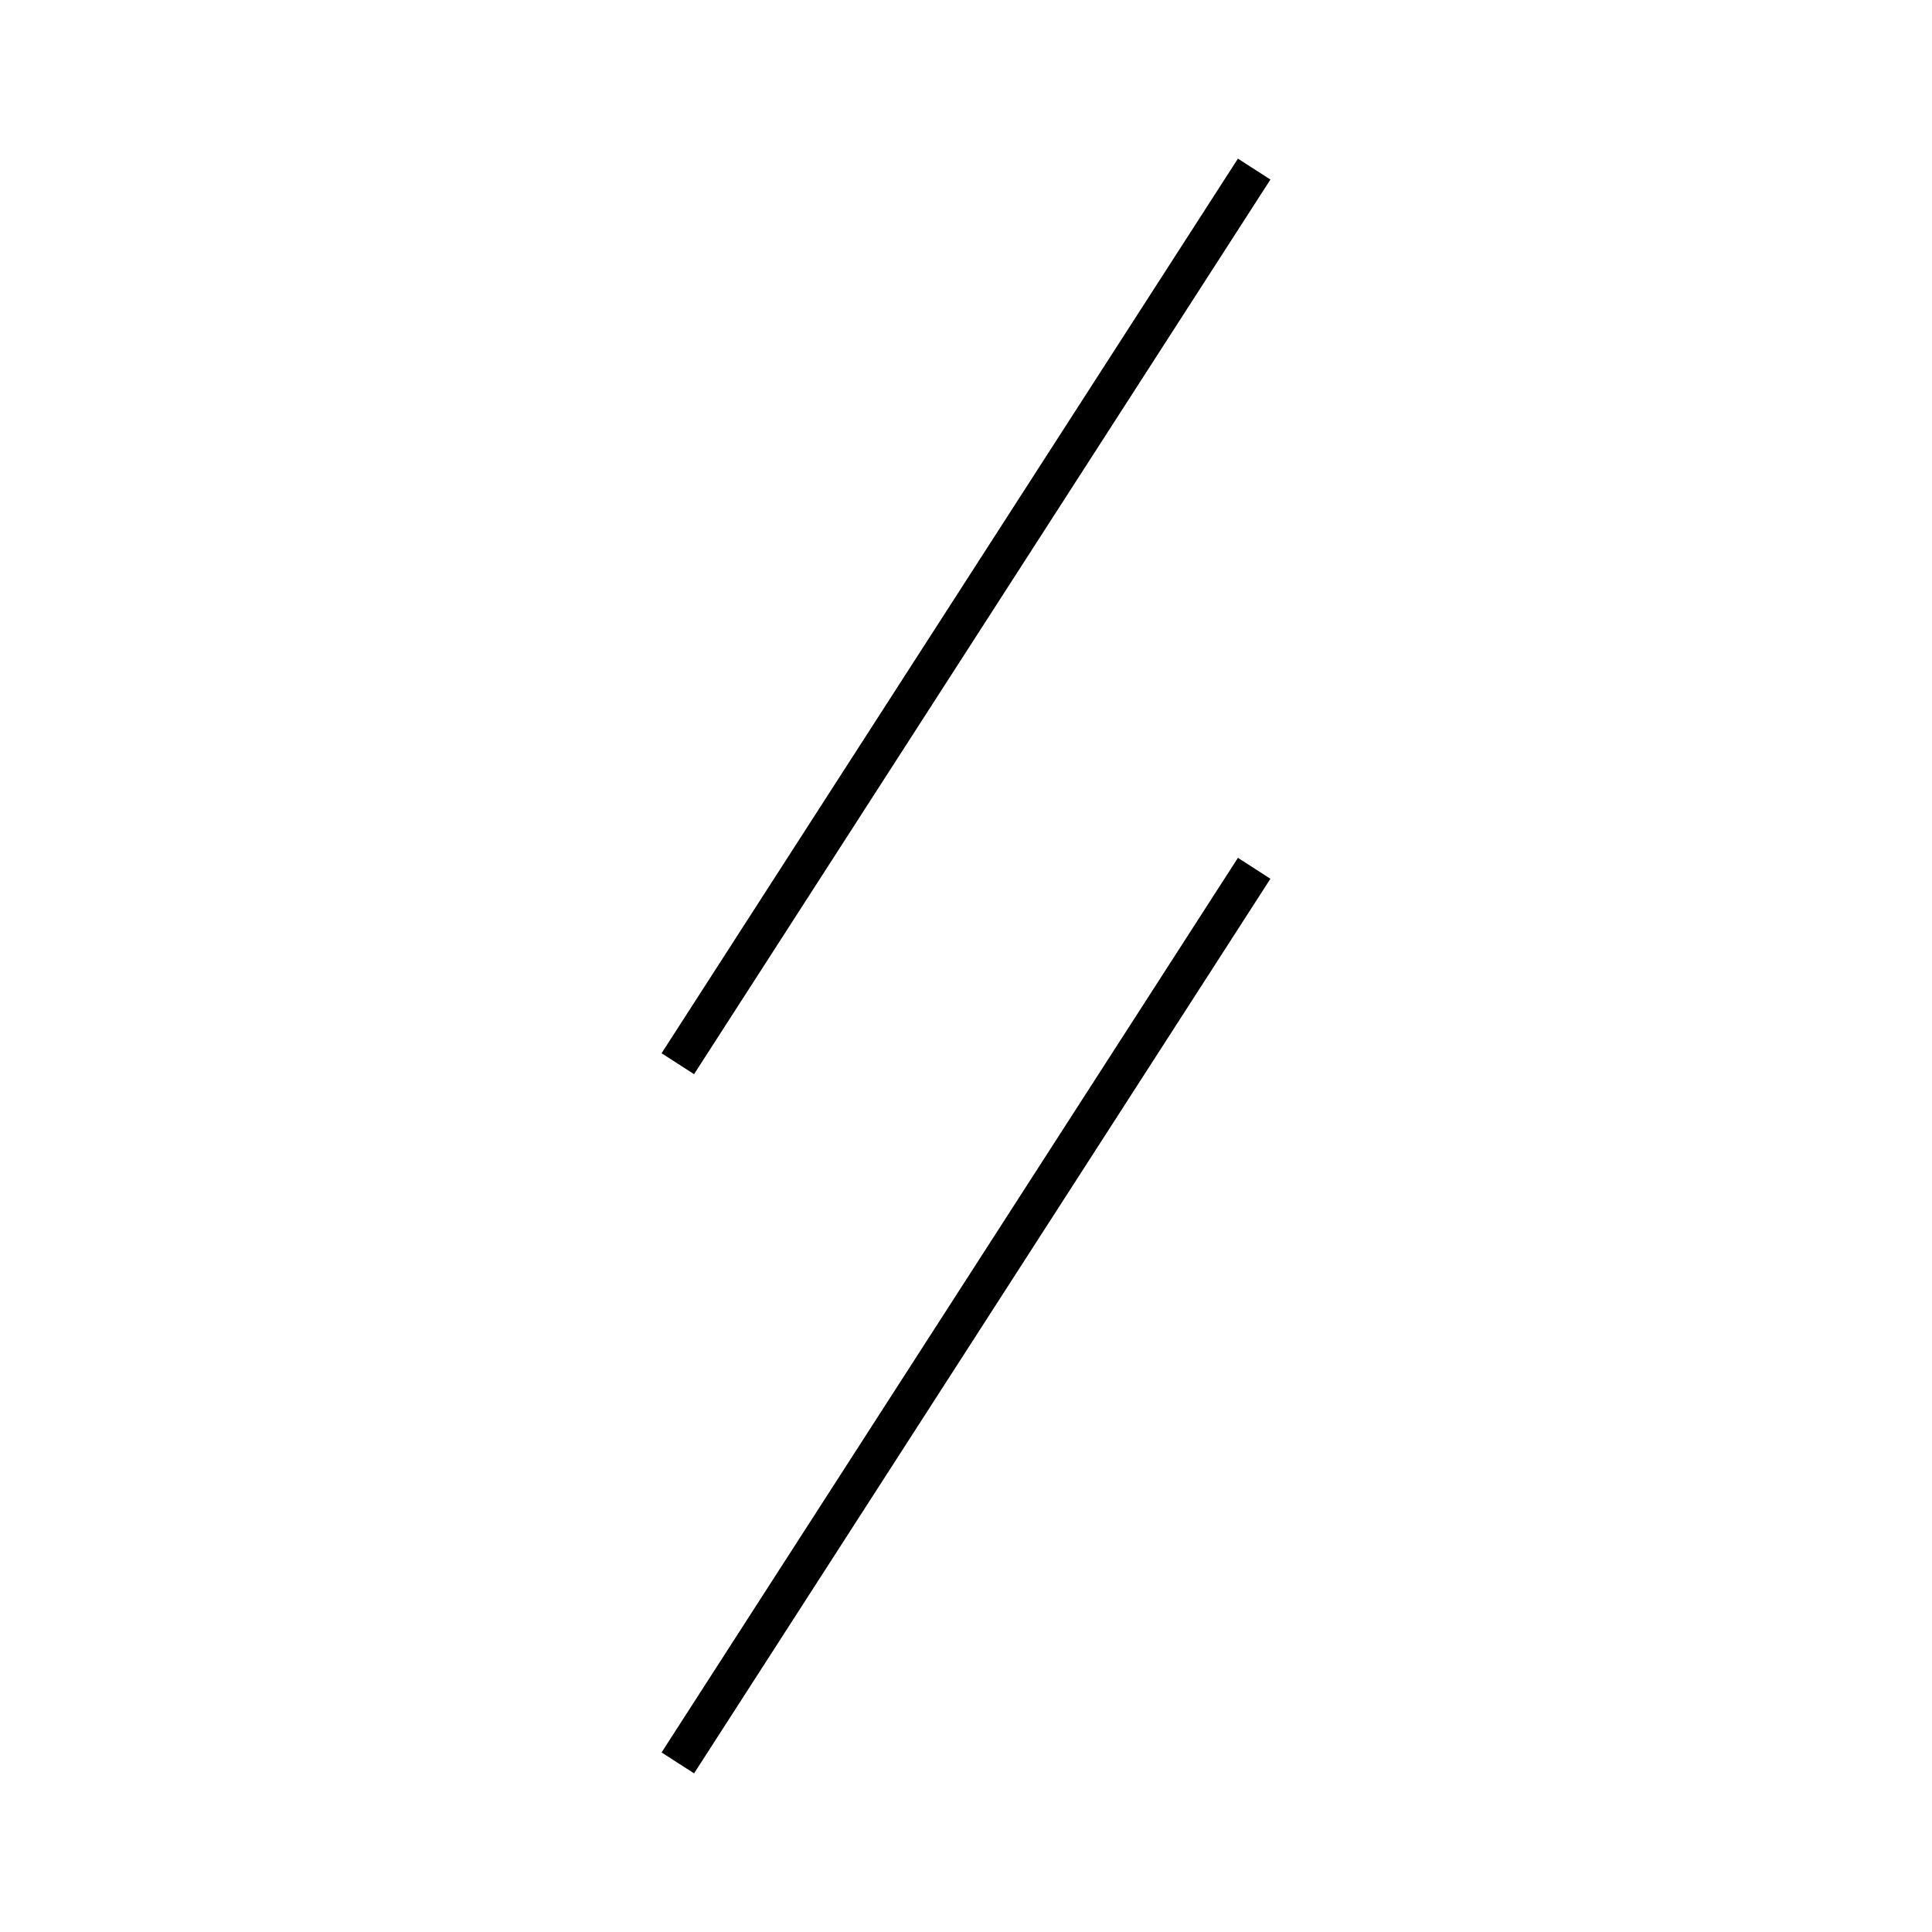 <!-- Este archivo es creado automaticamente por el generador de contenido del programa contornos version 1.1. Este elementos es el numero 702 de la serie actual-->
<svg xmlns="http://www.w3.org/2000/svg" height="100" width="100">
<line x1="64.916" y1="44.943" x2="35.084" y2="91.248" stroke-width="2" stroke="black" />
<line x1="64.916" y1="8.752" x2="35.084" y2="55.057" stroke-width="2" stroke="black" />
</svg>
